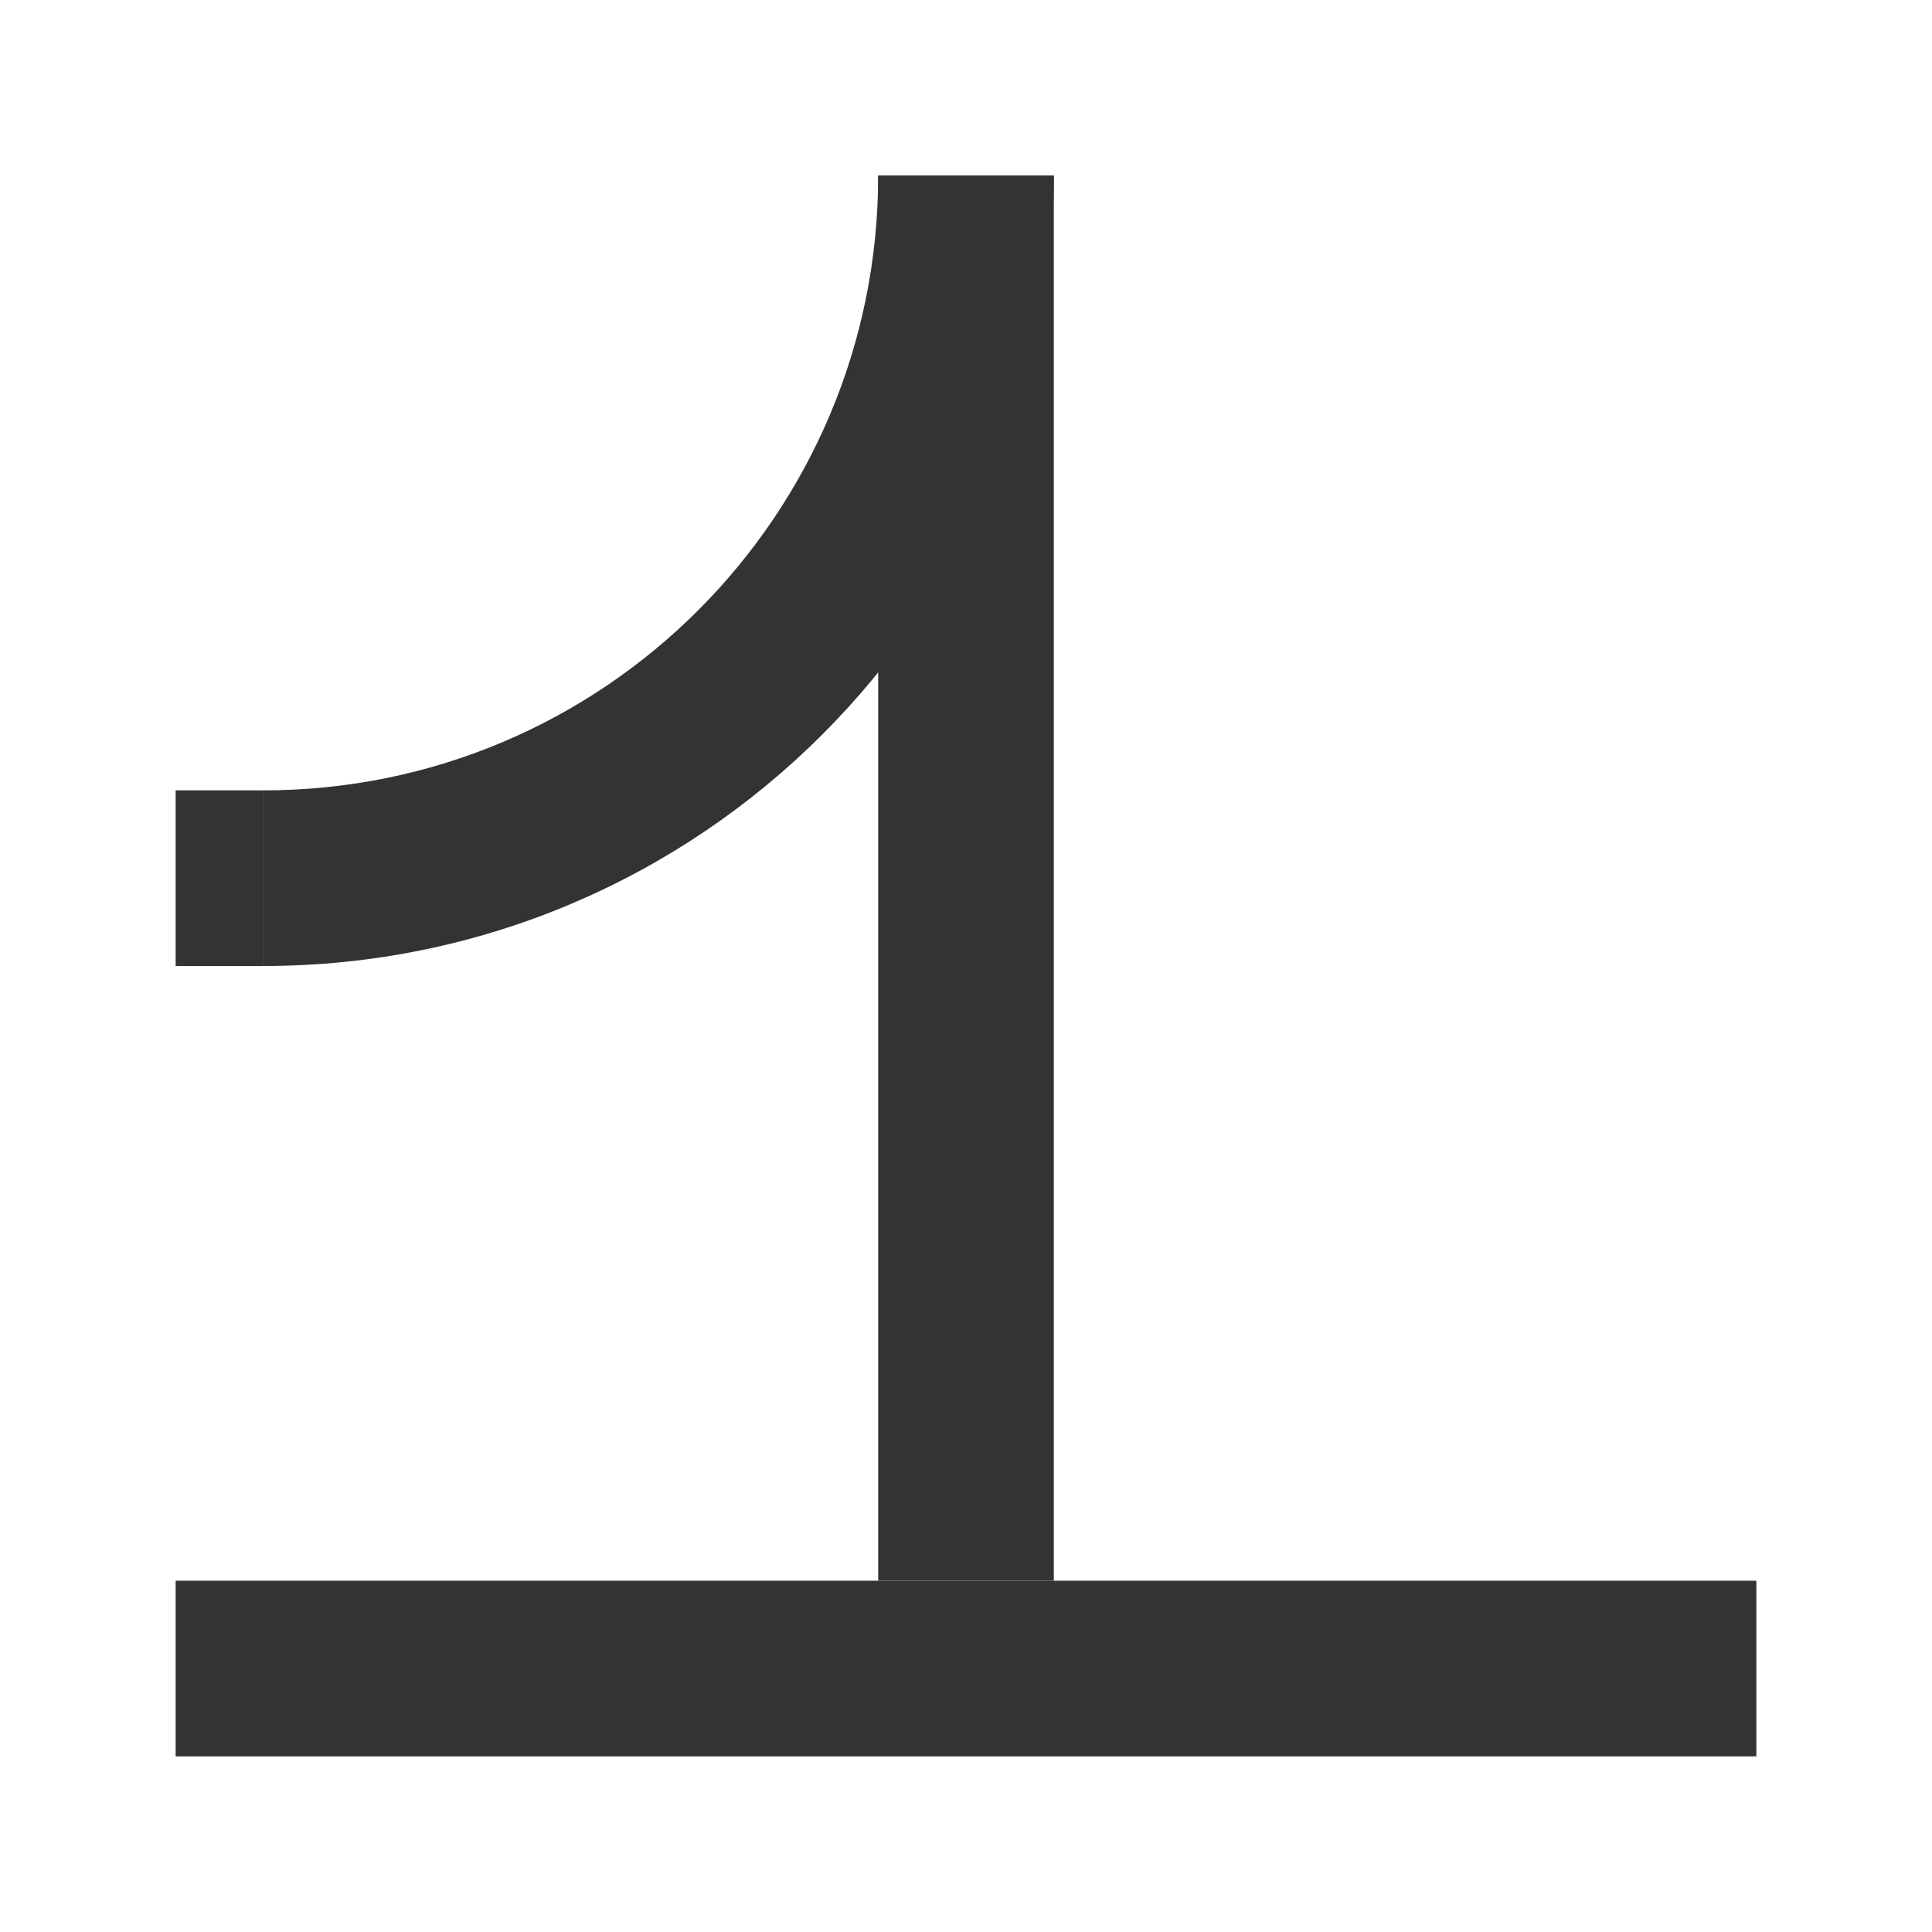 <svg width="88" height="88" viewBox="0 0 88 88" fill="none" xmlns="http://www.w3.org/2000/svg">
<line x1="44" y1="8" x2="44" y2="72" stroke="#333333" stroke-width="8"/>
<path d="M80 76L8 76" stroke="#333333" stroke-width="8"/>
<path d="M12 40L8 40" stroke="#333333" stroke-width="8"/>
<path d="M40 8C40 23.464 27.464 36 12 36L12 44C31.882 44 48 27.882 48 8L40 8Z" fill="#333333"/>
</svg>
